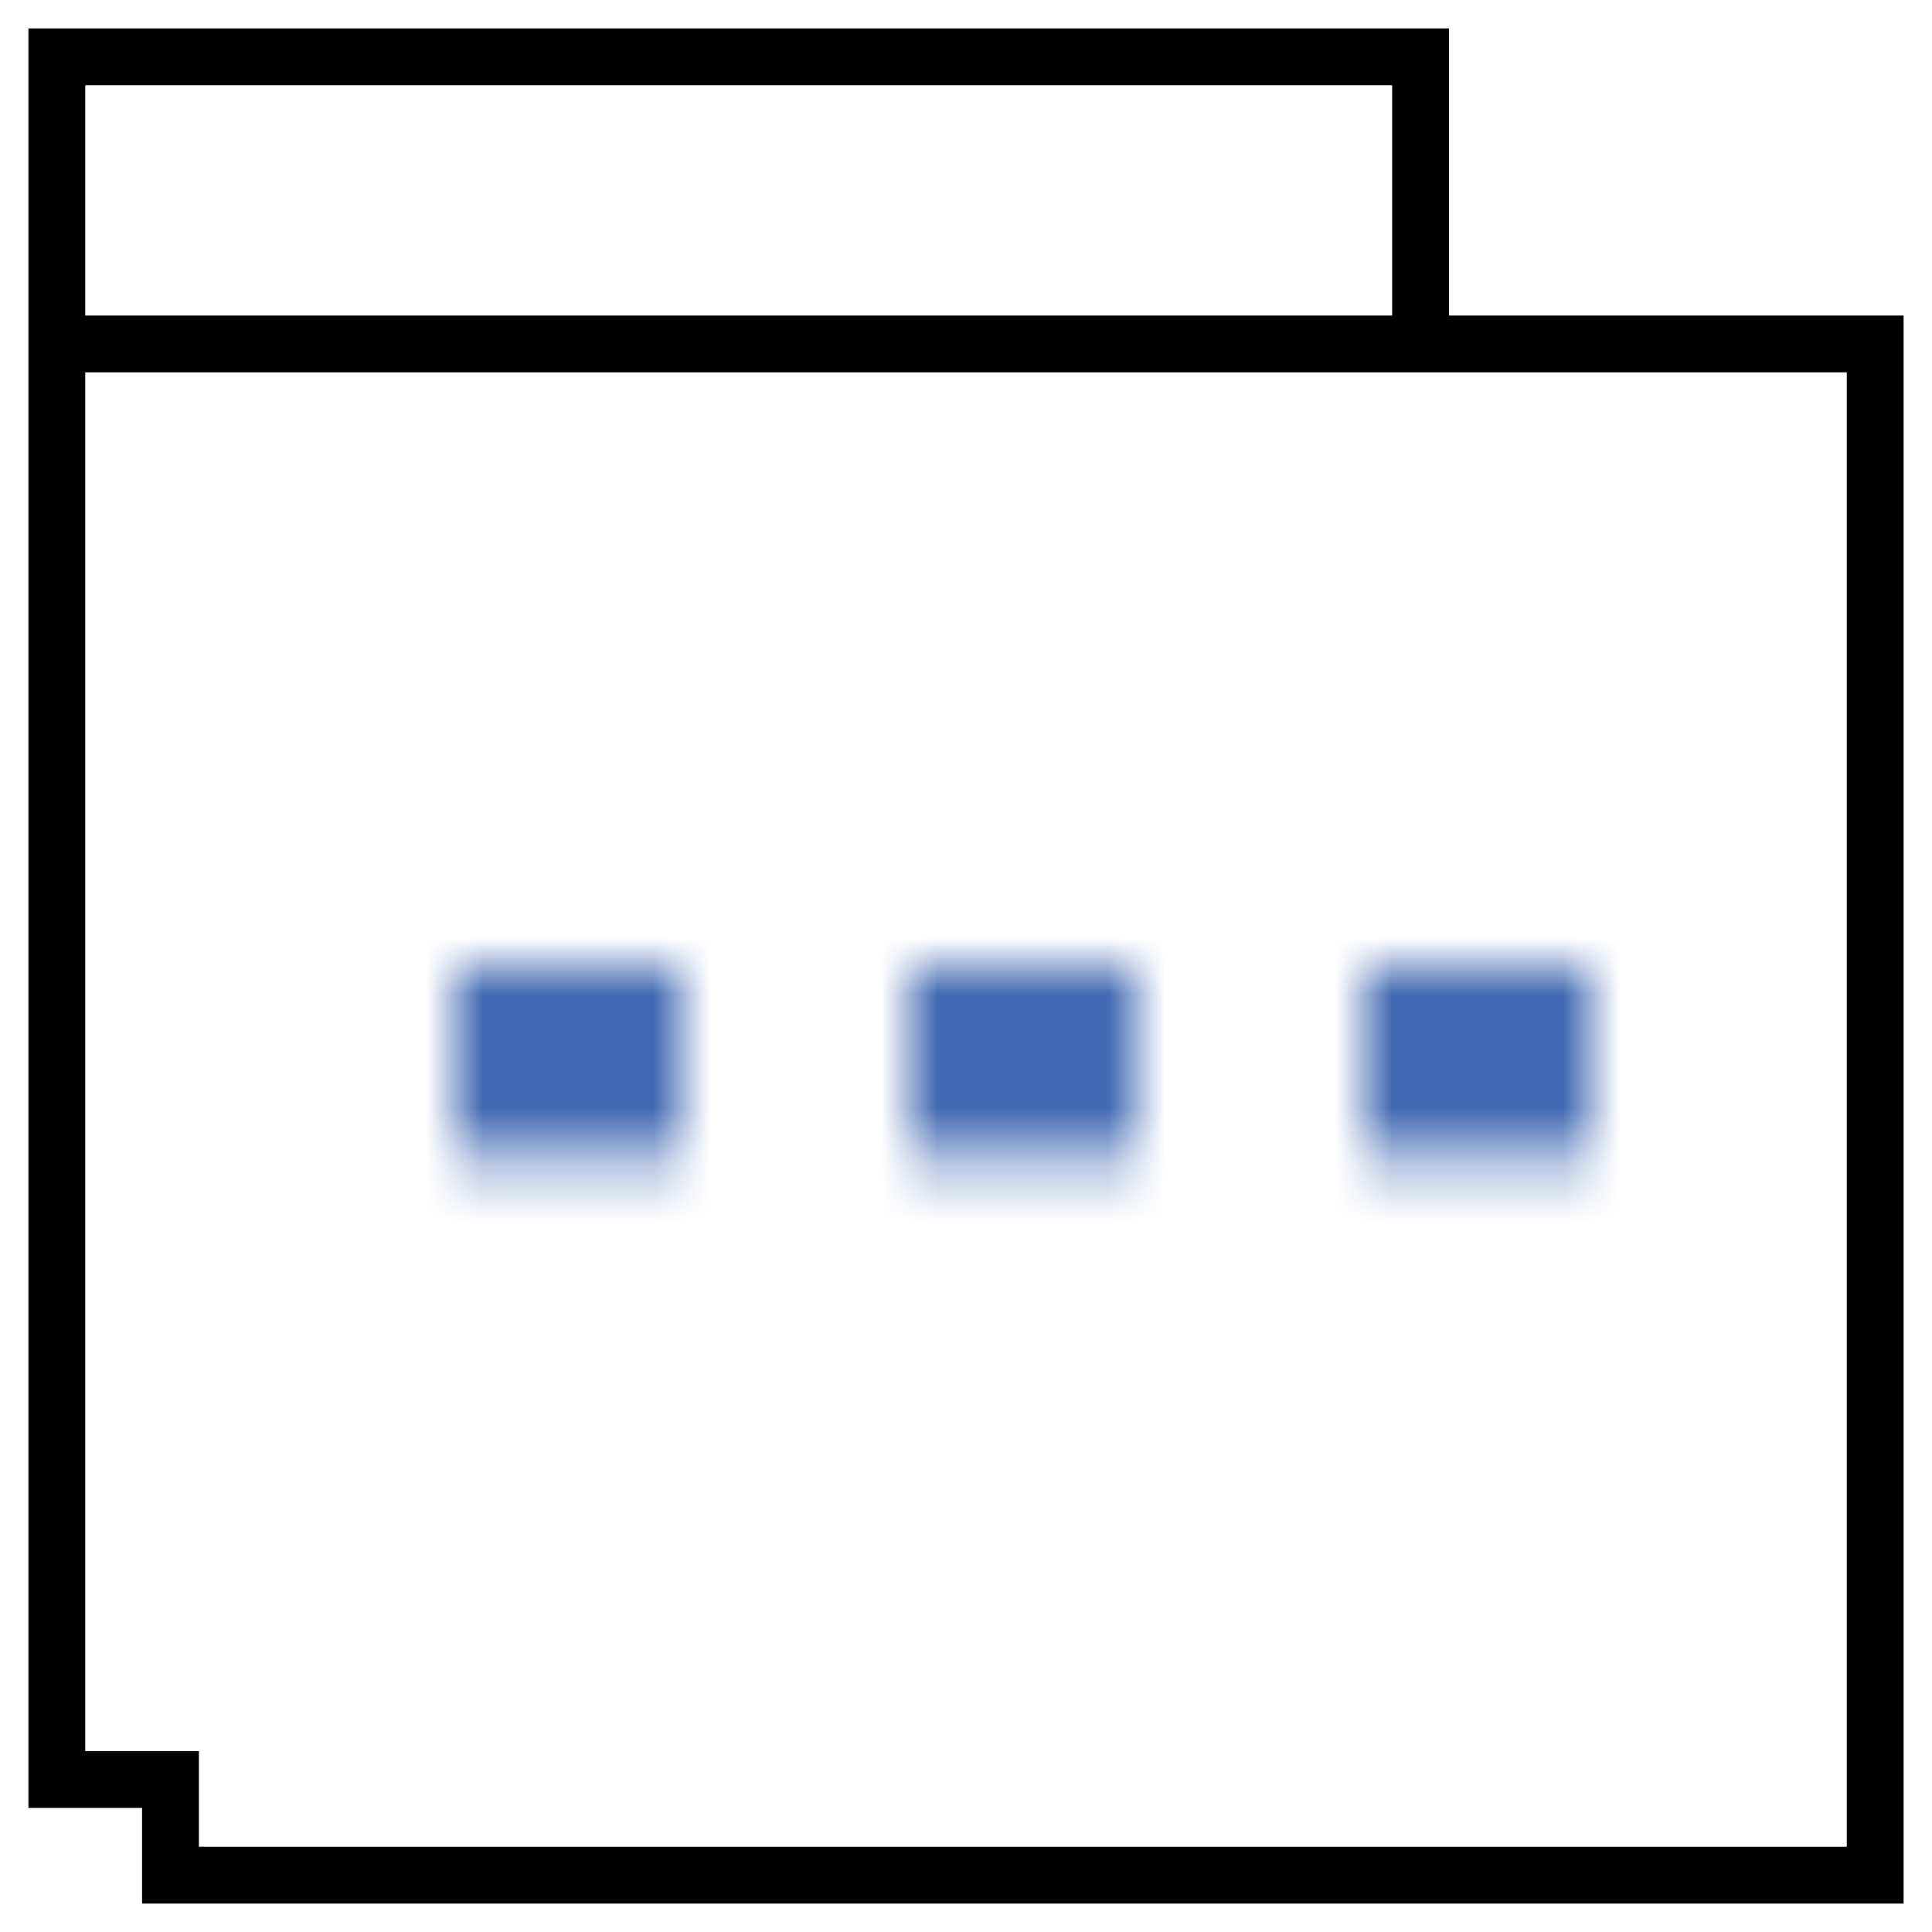 <svg width="34" height="34" viewBox="0 0 34 34" fill="none" xmlns="http://www.w3.org/2000/svg">
<path d="M25 6.053V1H1V6.053M25 6.053H33V33H3V31.316H1V6.053M25 6.053H1" stroke="black"/>
<mask id="path-2-inside-1_21_981" fill="white">
<path d="M12 17H8V20.368H12V17Z"/>
<path d="M20 17H16V20.368H20V17Z"/>
<path d="M28 17H24V20.368H28V17Z"/>
</mask>
<path d="M8 17V12H3V17H8ZM12 17H17V12H12V17ZM12 20.368V25.368H17V20.368H12ZM8 20.368H3V25.368H8V20.368ZM16 17V12H11V17H16ZM20 17H25V12H20V17ZM20 20.368V25.368H25V20.368H20ZM16 20.368H11V25.368H16V20.368ZM24 17V12H19V17H24ZM28 17H33V12H28V17ZM28 20.368V25.368H33V20.368H28ZM24 20.368H19V25.368H24V20.368ZM8 22H12V12H8V22ZM7 17V20.368H17V17H7ZM12 15.368H8V25.368H12V15.368ZM13 20.368V17H3V20.368H13ZM16 22H20V12H16V22ZM15 17V20.368H25V17H15ZM20 15.368H16V25.368H20V15.368ZM21 20.368V17H11V20.368H21ZM24 22H28V12H24V22ZM23 17V20.368H33V17H23ZM28 15.368H24V25.368H28V15.368ZM29 20.368V17H19V20.368H29Z" fill="#426AB2" mask="url(#path-2-inside-1_21_981)"/>
</svg>
